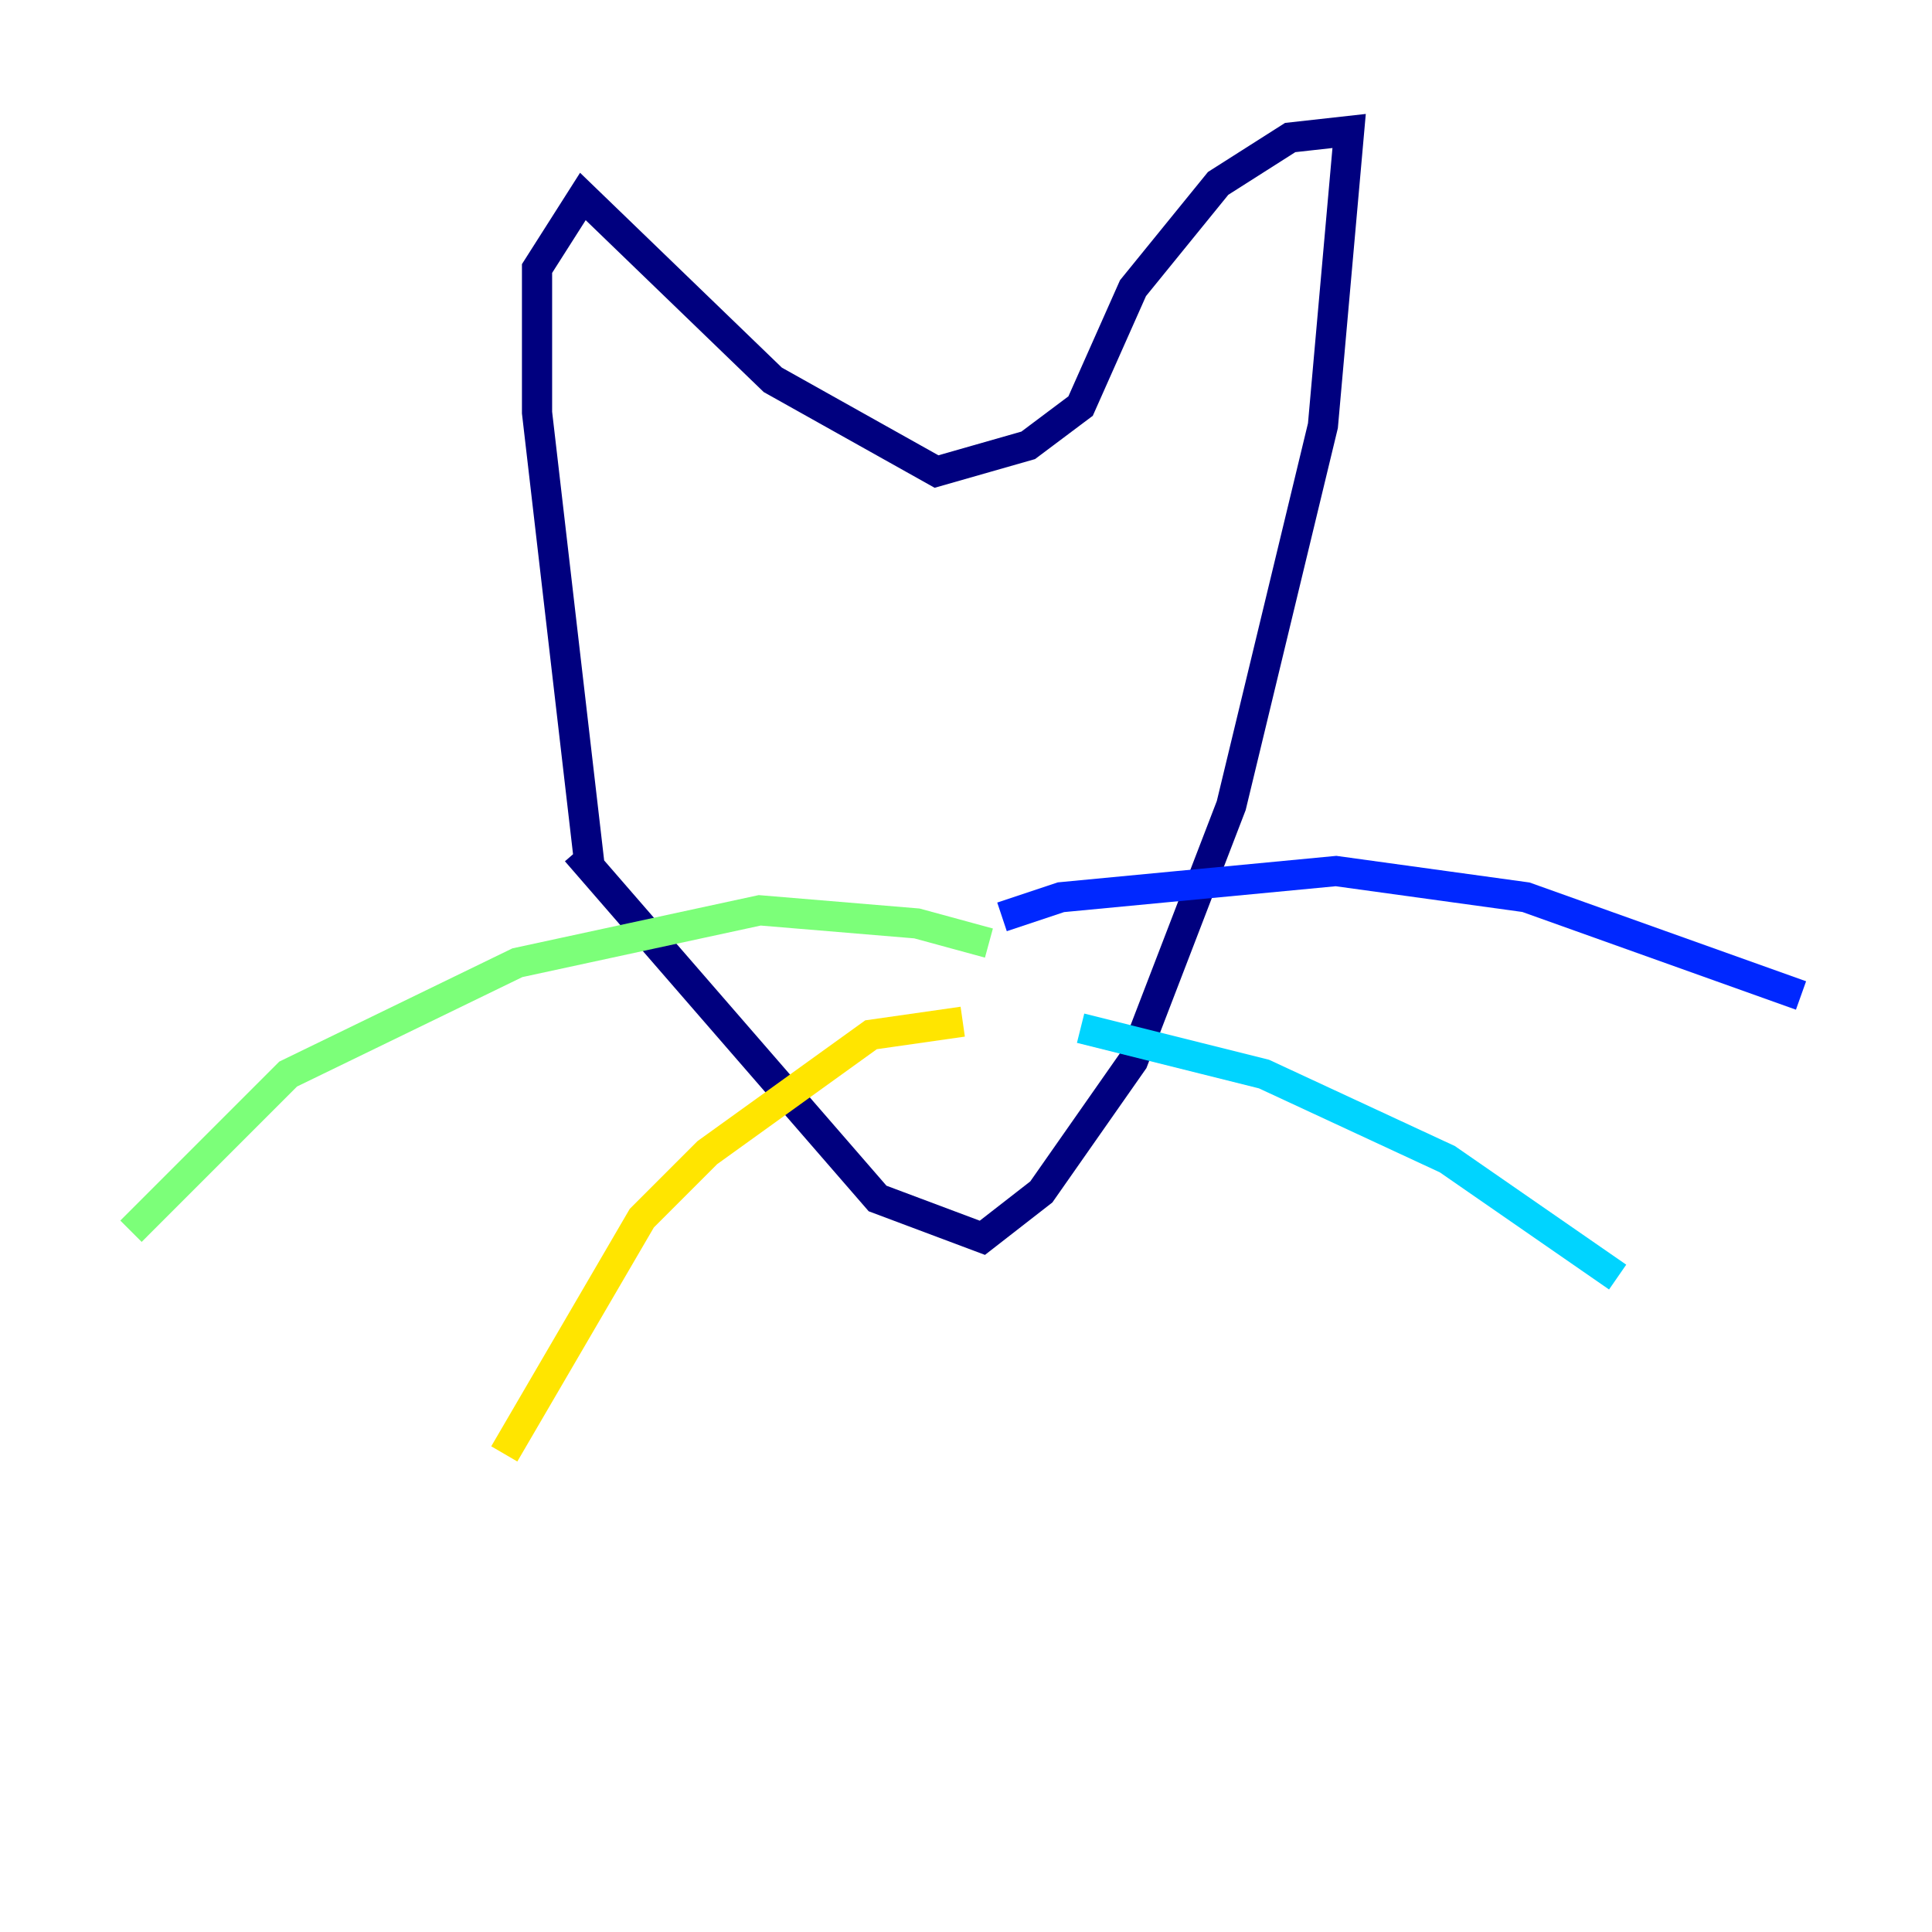 <?xml version="1.0" encoding="utf-8" ?>
<svg baseProfile="tiny" height="128" version="1.2" viewBox="0,0,128,128" width="128" xmlns="http://www.w3.org/2000/svg" xmlns:ev="http://www.w3.org/2001/xml-events" xmlns:xlink="http://www.w3.org/1999/xlink"><defs /><polyline fill="none" points="38.183,56.407 58.142,79.403 65.085,82.007 68.99,78.969 75.064,70.291 81.573,53.37 87.647,28.203 89.383,8.678 85.478,9.112 80.705,12.149 75.064,19.091 71.593,26.902 68.122,29.505 62.047,31.241 51.2,25.166 38.617,13.017 35.58,17.79 35.58,27.336 39.051,57.275" stroke="#00007f" stroke-width="2" /><polyline fill="none" points="66.386,60.746 70.291,59.444 88.515,57.709 101.098,59.444 119.322,65.953" stroke="#0028ff" stroke-width="2" /><polyline fill="none" points="71.593,68.122 83.742,71.159 95.891,76.8 107.173,84.61" stroke="#00d4ff" stroke-width="2" /><polyline fill="none" points="65.519,62.481 60.746,61.18 50.332,60.312 34.278,63.783 19.091,71.159 8.678,81.573" stroke="#7cff79" stroke-width="2" /><polyline fill="none" points="63.783,67.688 57.709,68.556 46.861,76.366 42.522,80.705 33.41,96.325" stroke="#ffe500" stroke-width="2" /><polyline fill="none" points="51.2,44.691 51.2,44.691" stroke="#ff4600" stroke-width="2" /><polyline fill="none" points="70.291,45.125 70.291,45.125" stroke="#7f0000" stroke-width="2" /></svg>